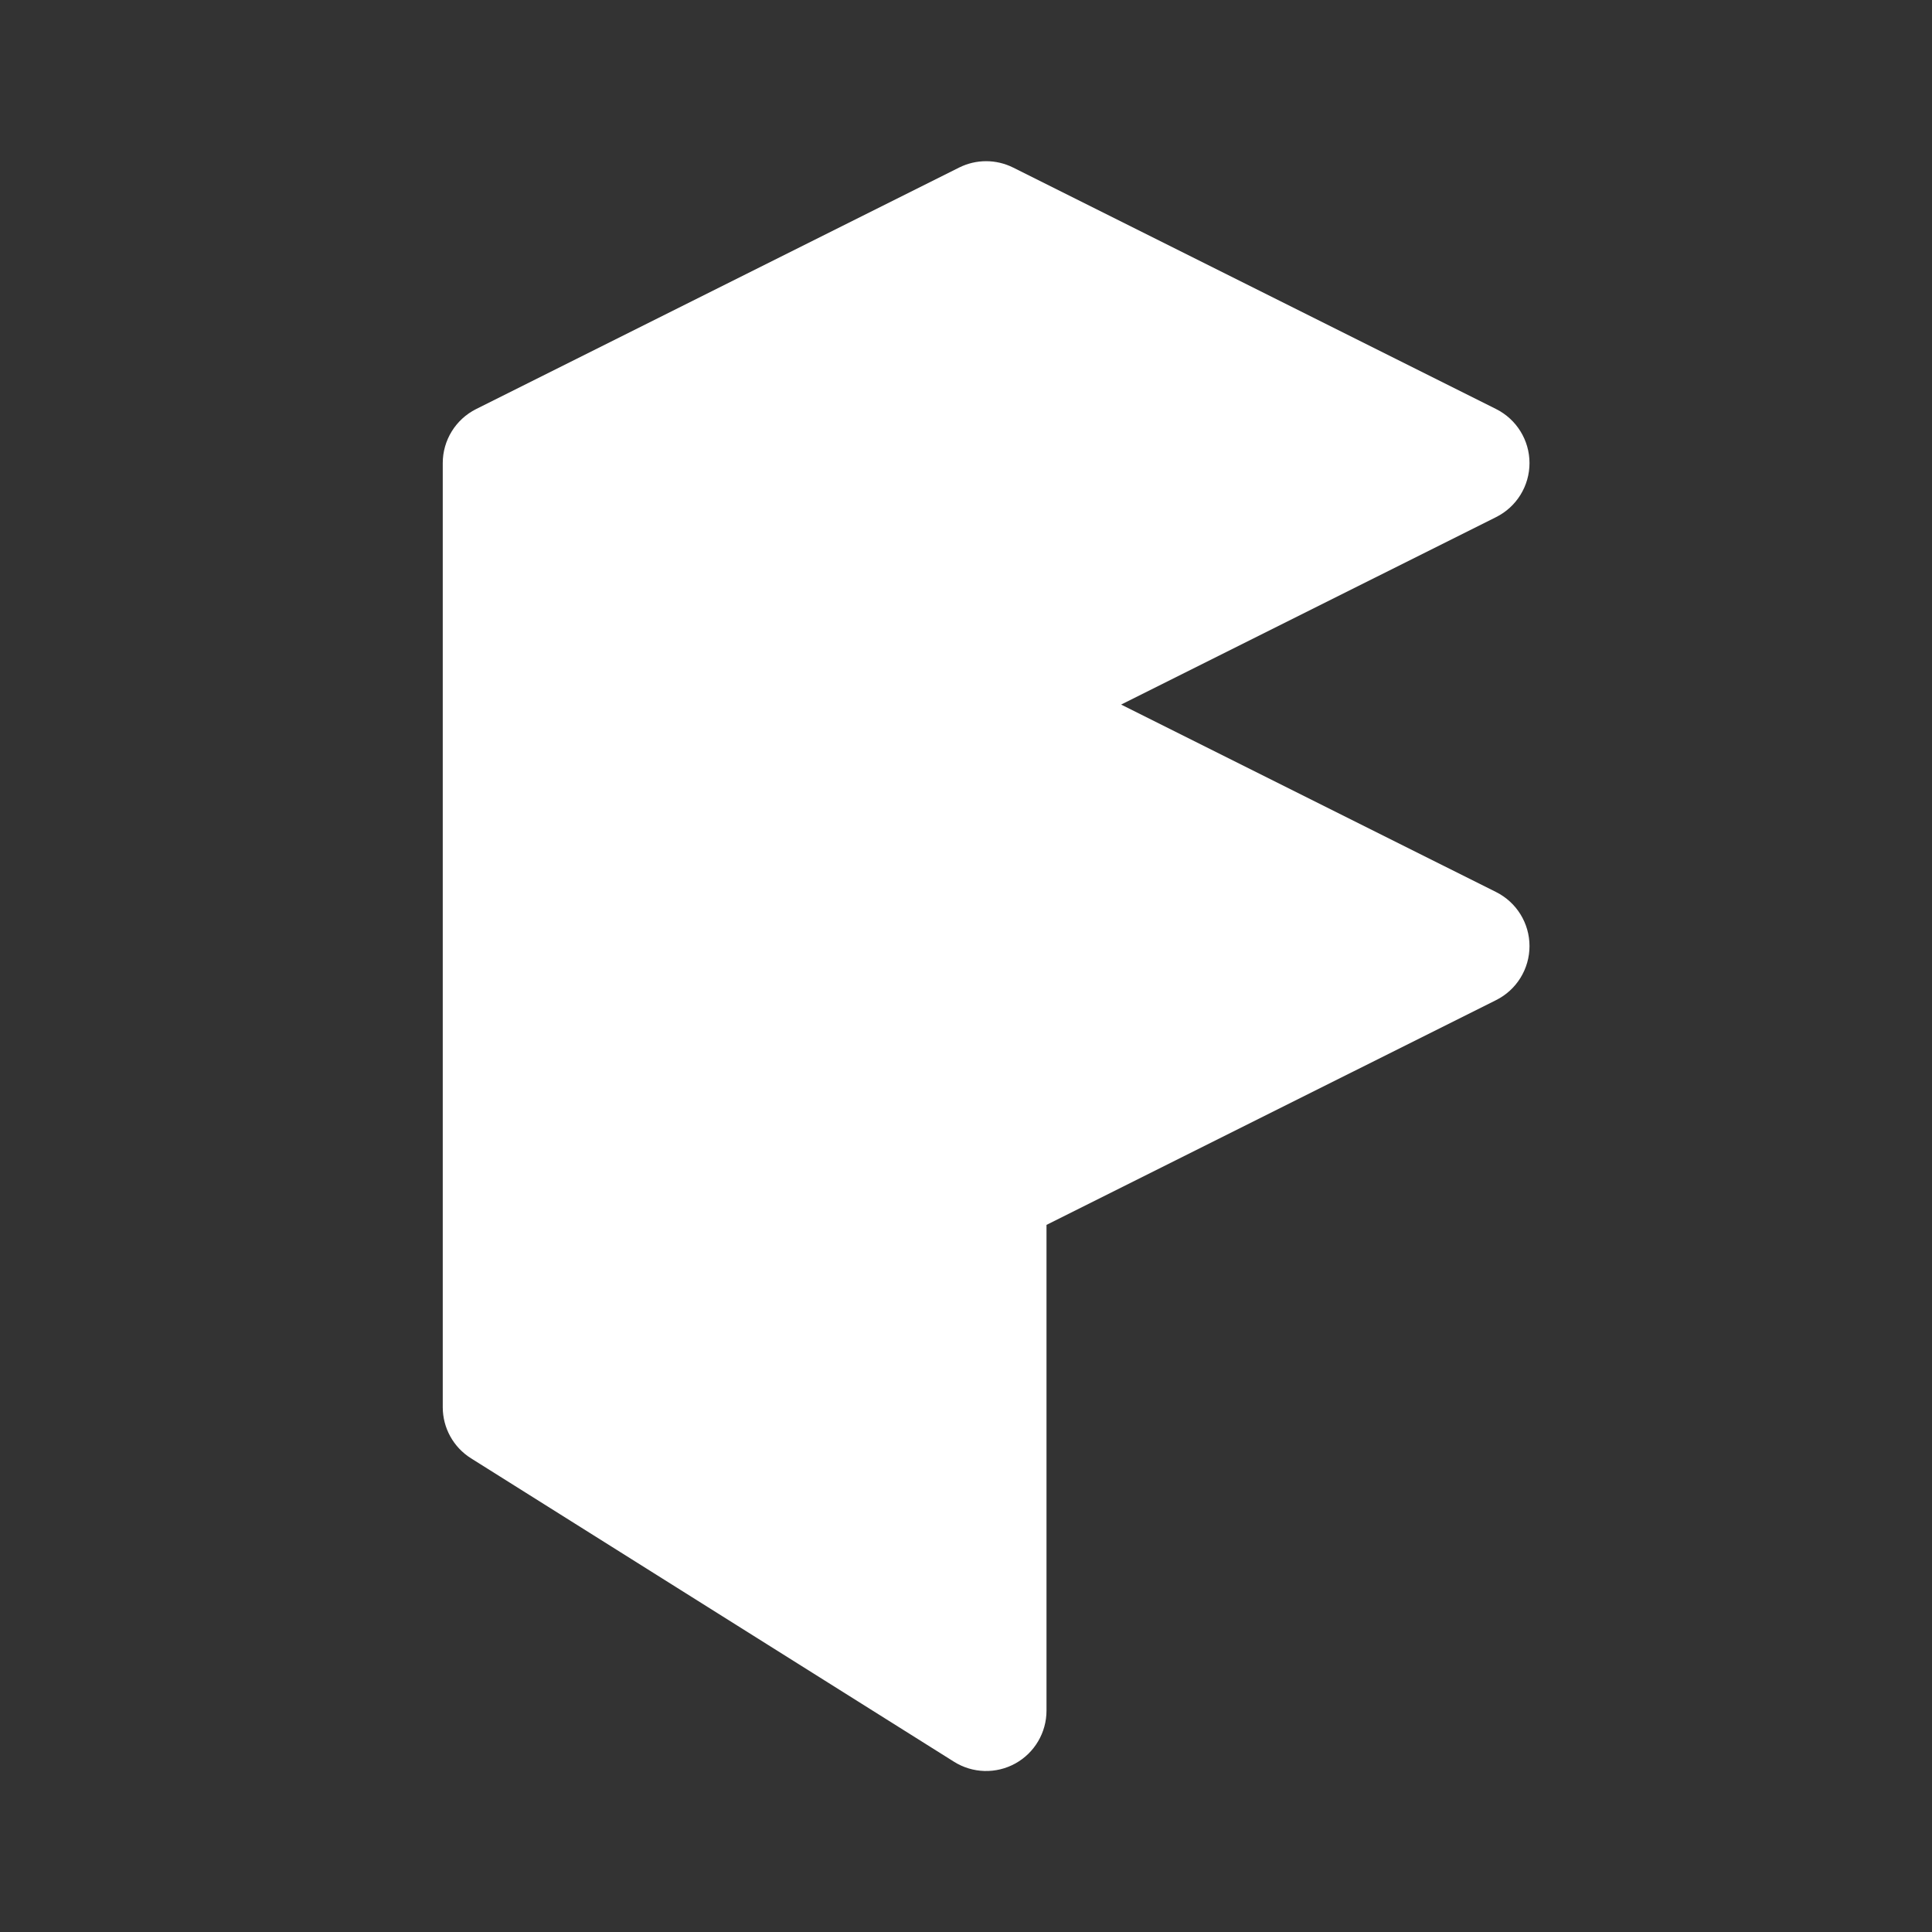 <svg width="48" height="48" viewBox="0 0 48 48" fill="none" xmlns="http://www.w3.org/2000/svg">
<rect x="0" y="0" width="48" height="48" fill="#333333" stroke="none"/>
<path d="M25.171 4.163C24.748 3.952 24.252 3.952 23.829 4.163L11.829 10.163C11.321 10.418 11 10.937 11 11.505V34.961C11 35.477 11.265 35.957 11.702 36.231L23.702 43.77C24.164 44.061 24.748 44.077 25.226 43.813C25.703 43.549 26 43.046 26 42.5V30.432L37.171 24.847C37.679 24.593 38 24.073 38 23.505C38 22.937 37.679 22.418 37.171 22.163L27.854 17.505L37.171 12.847C37.679 12.593 38 12.073 38 11.505C38 10.937 37.679 10.418 37.171 10.163L25.171 4.163Z" fill="#ffffff"/>
</svg>
